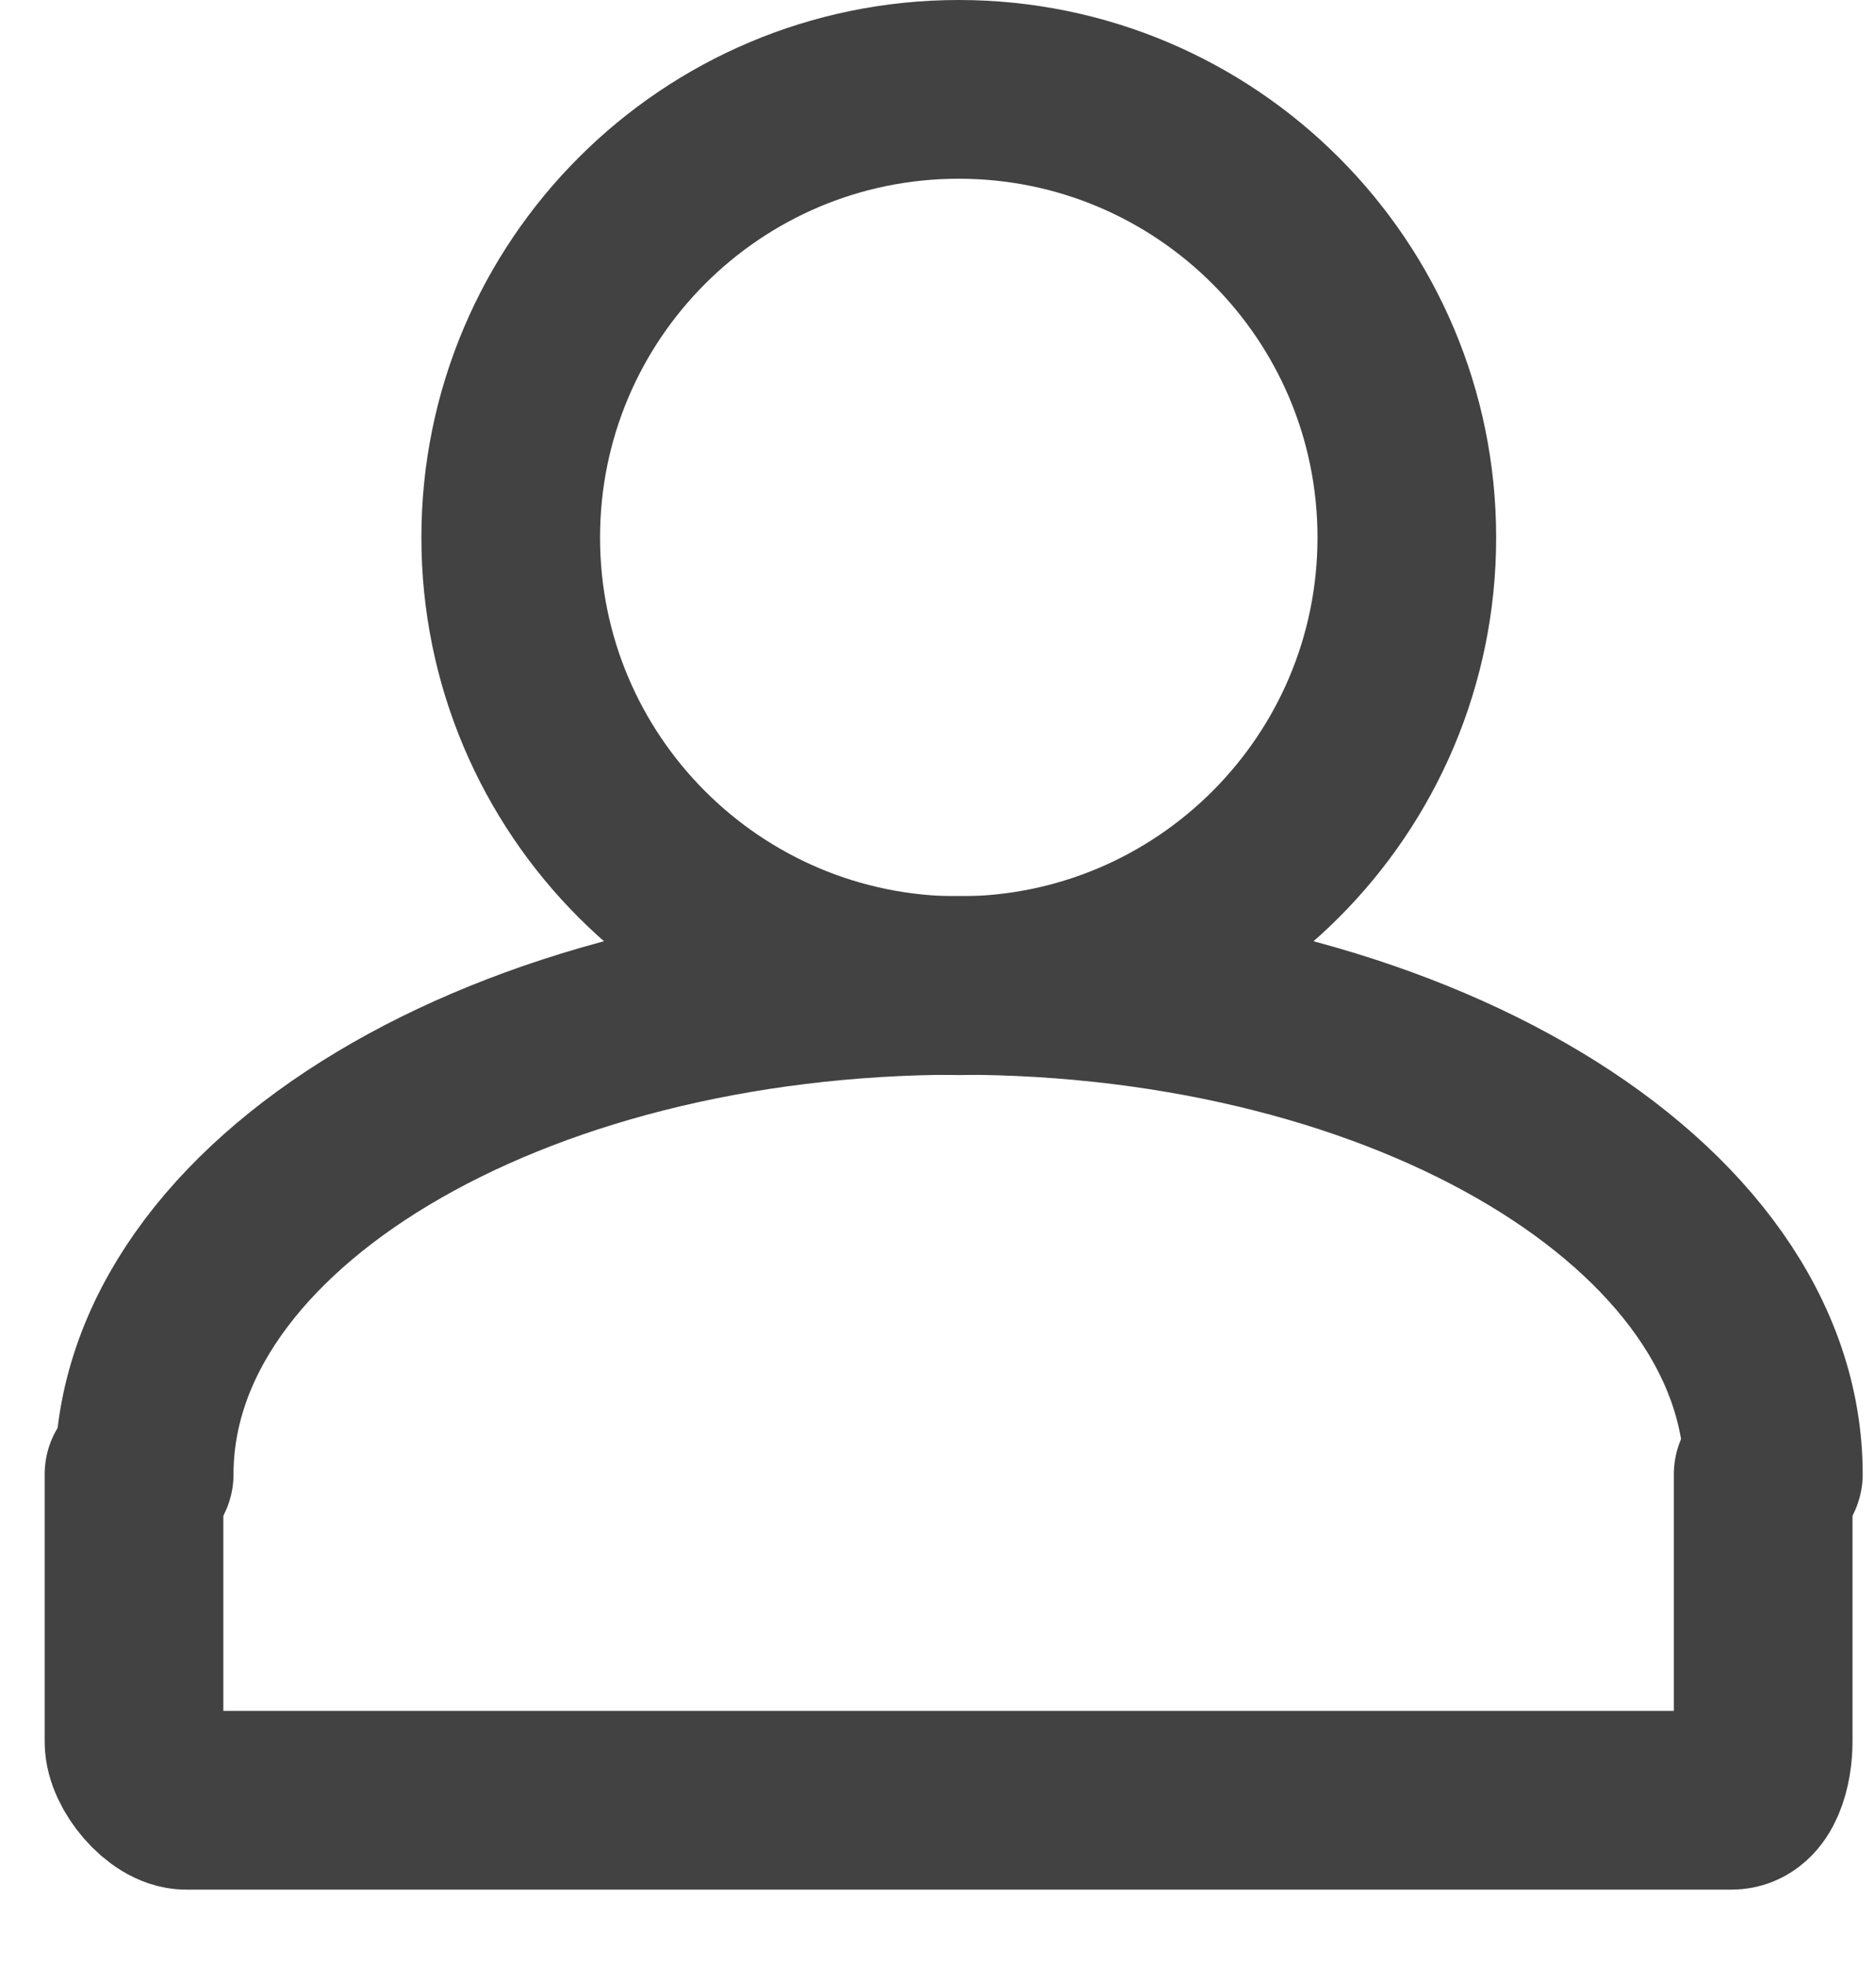<svg width="21" height="22" viewBox="0 0 21 22" fill="none" xmlns="http://www.w3.org/2000/svg">
<path d="M19.851 16.497C19.851 13.476 15.769 11.026 10.732 11.026C5.696 11.026 1.614 13.476 1.614 16.497" stroke="#424242" stroke-width="2" stroke-linecap="round"/>
<path fill-rule="evenodd" clip-rule="evenodd" d="M10.732 11.03C13.502 11.03 15.748 8.785 15.748 6.015C15.748 3.245 13.502 1 10.732 1C7.963 1 5.717 3.245 5.717 6.015C5.717 8.785 7.963 11.03 10.732 11.03V11.03Z" stroke="#424242" stroke-width="2" stroke-linecap="round"/>
<path d="M19.737 16.497V19.491C19.737 19.758 19.646 20.145 19.382 20.145H2.083C1.824 20.145 1.5 19.755 1.5 19.491V16.497" stroke="#424242" stroke-width="2" stroke-linecap="round"/>
</svg>
